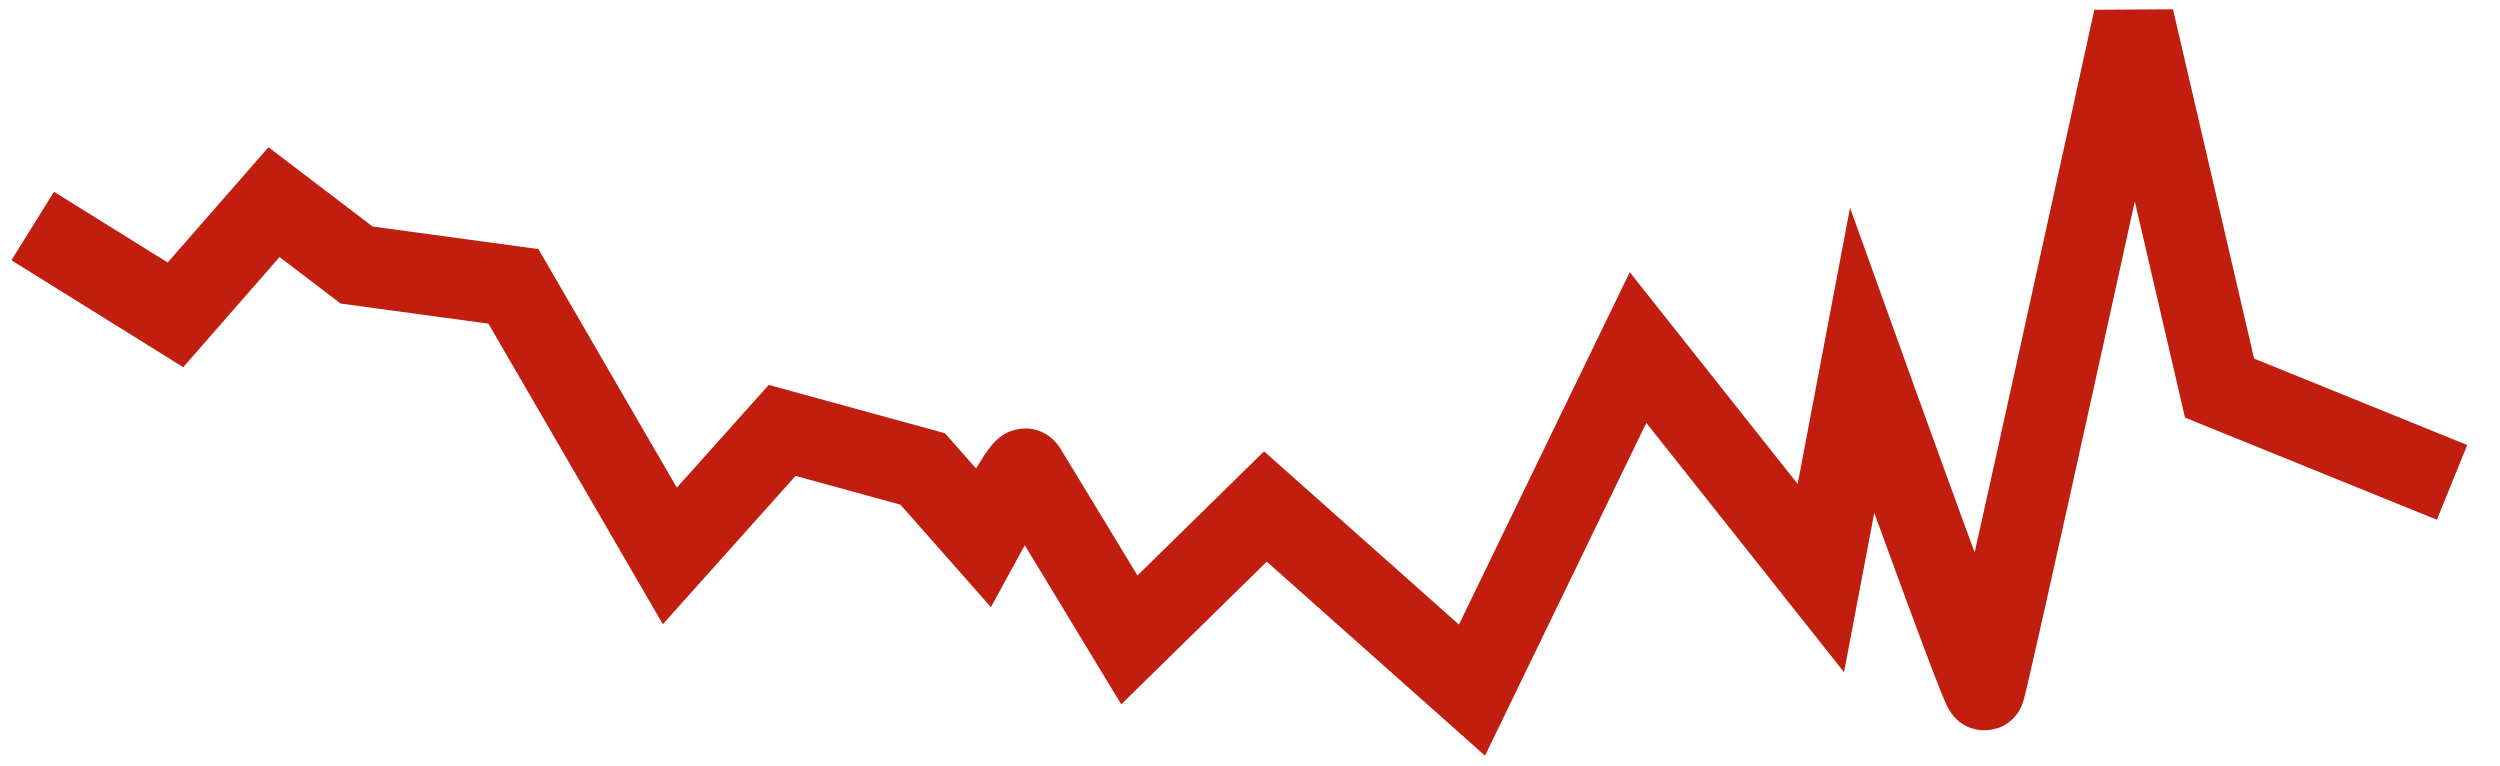 <svg width="62" height="19" viewBox="0 0 62 19" fill="none" xmlns="http://www.w3.org/2000/svg">
<path id="Path 5" d="M0.811 5.605L4.351 7.808L6.796 5.013L8.844 6.573L12.733 7.102L16.612 13.787L19.398 10.674L22.882 11.63L24.38 13.326C24.38 13.326 25.367 11.519 25.436 11.63C25.506 11.74 28.008 15.87 28.008 15.87L31.382 12.561L36.505 17.115L40.623 8.619L45.157 14.336L46.18 8.944C46.18 8.944 49.126 17.148 49.215 17.115C49.273 17.094 52.916 0.456 52.916 0.456L55.045 9.625L60.811 11.963" stroke="#C11E0F" stroke-width="2"/>
</svg>
